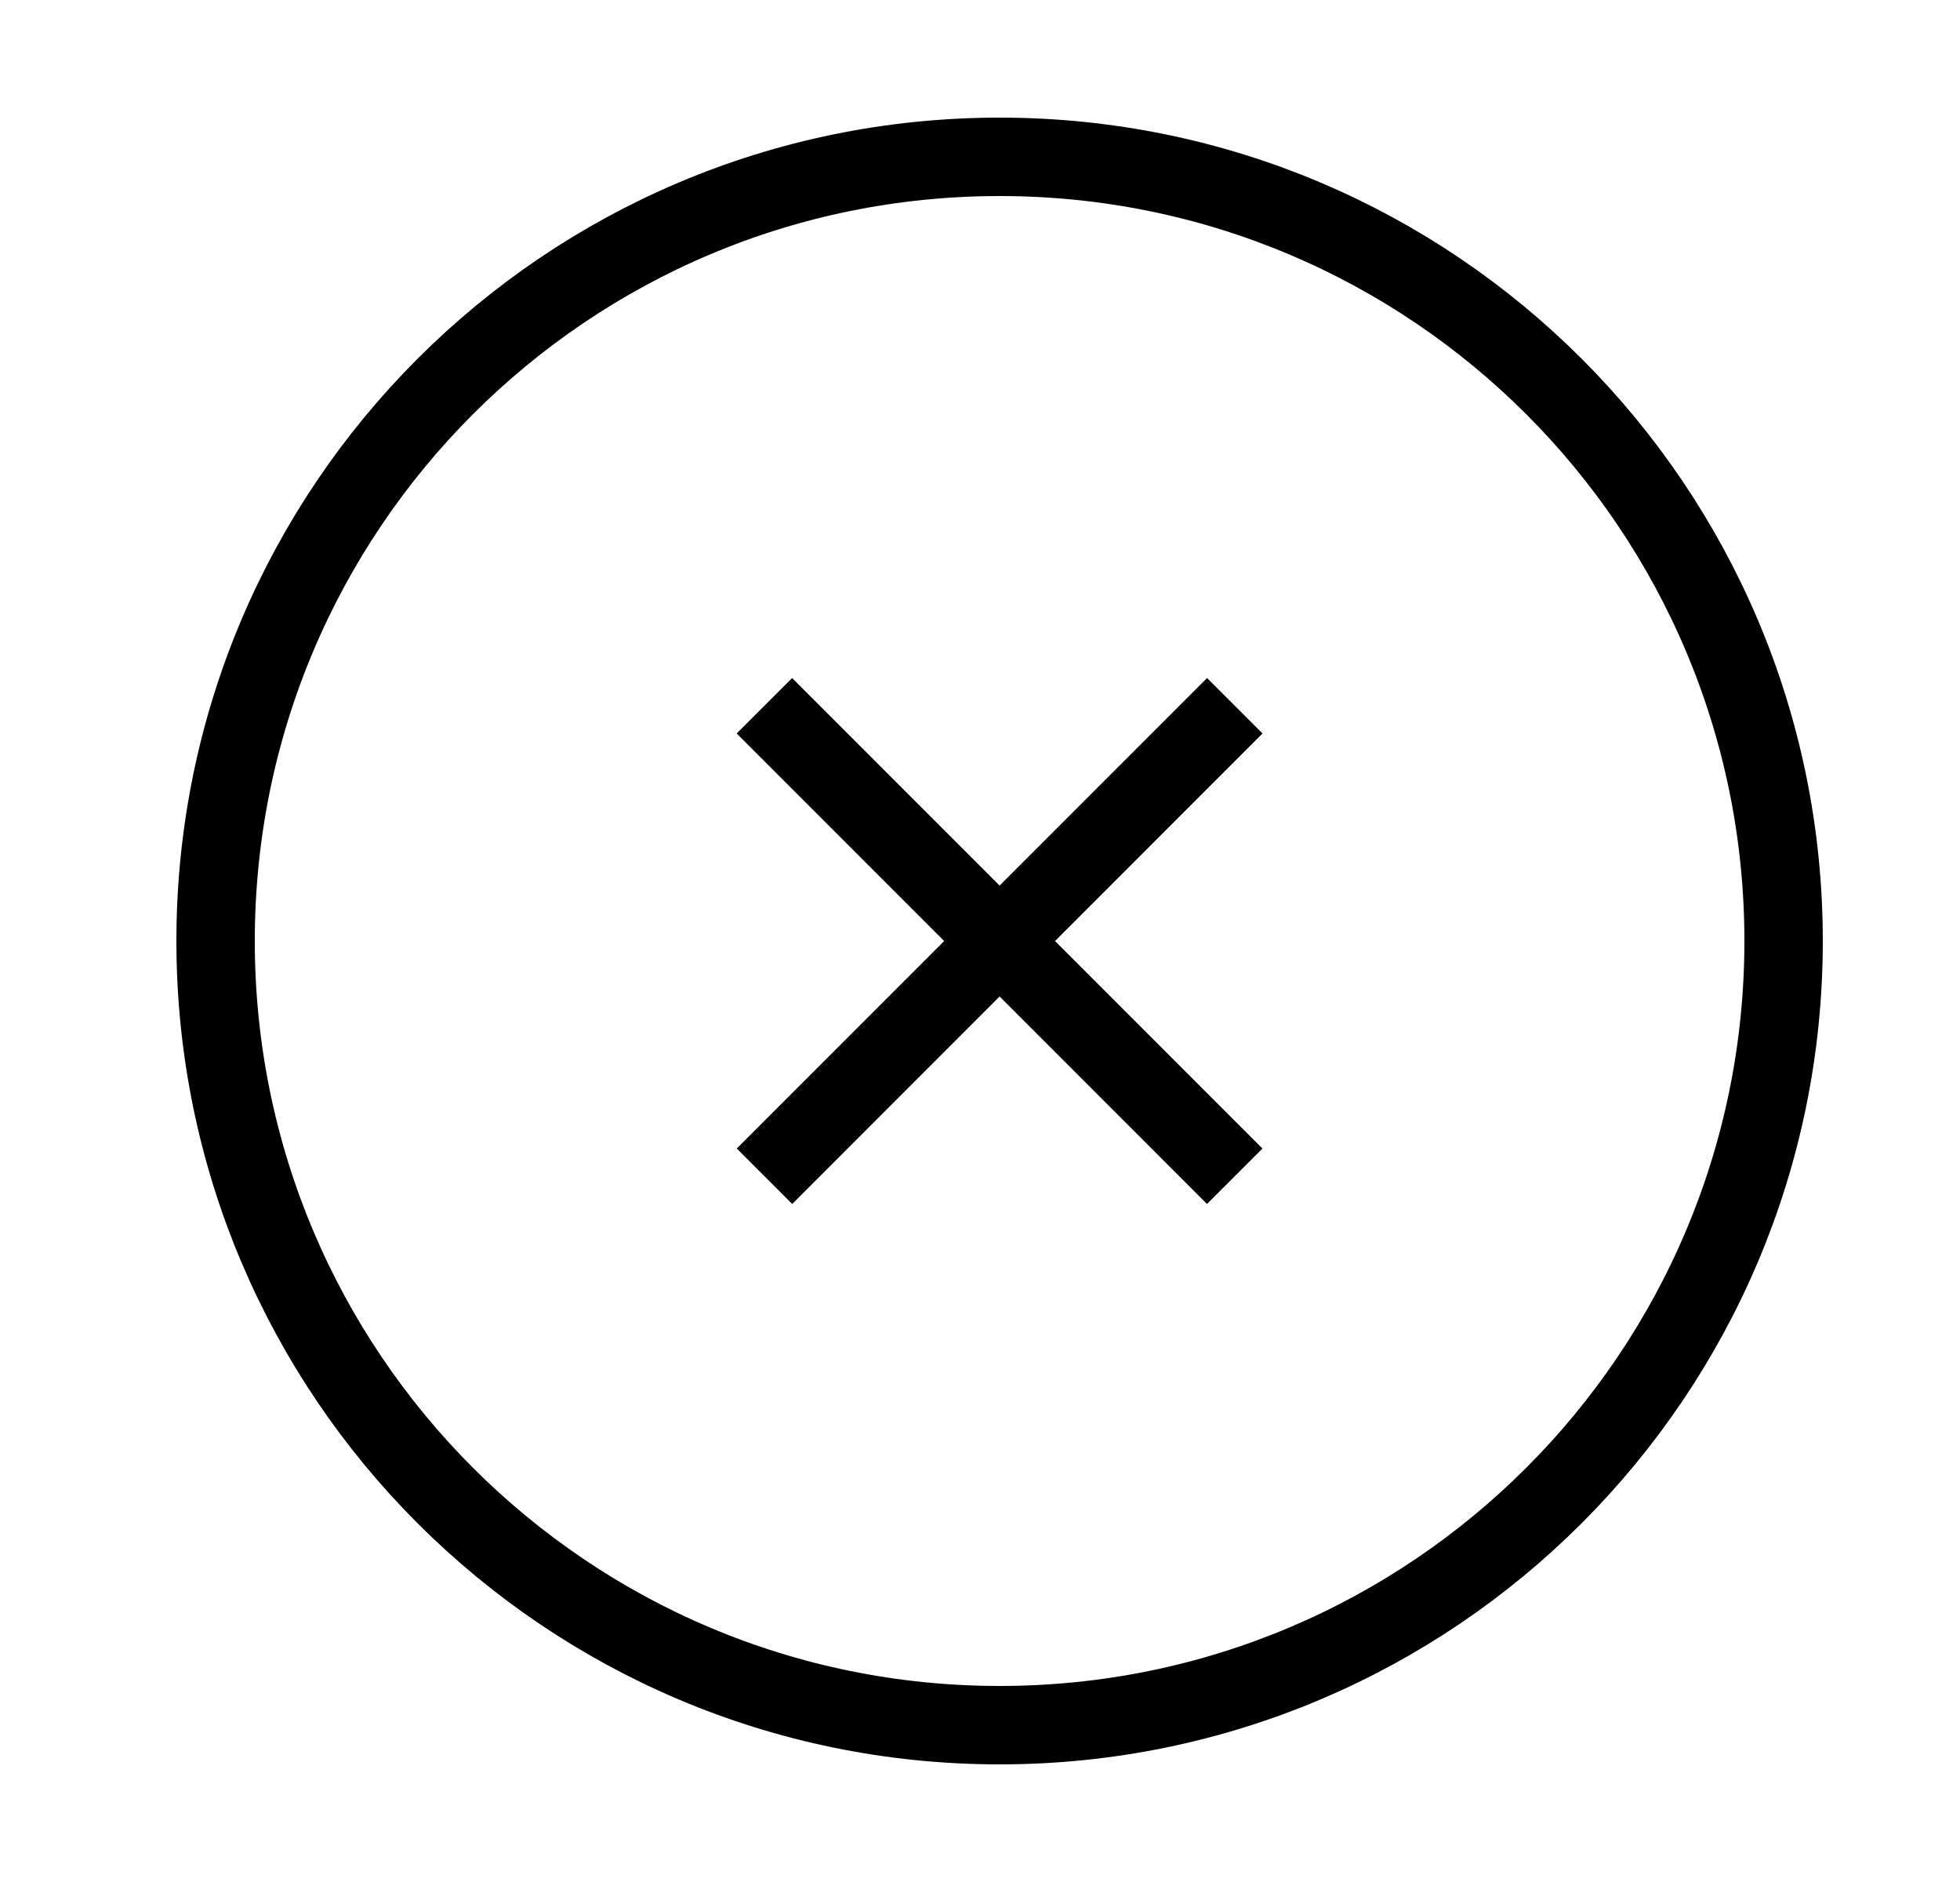<svg viewBox="0 0 25 24" fill="none" xmlns="http://www.w3.org/2000/svg">
<path d="M15.749 15L9.75 9M9.751 15L15.75 9M22.75 12C22.75 6.477 18.273 2 12.75 2C7.227 2 2.75 6.477 2.75 12C2.75 17.523 7.227 22 12.75 22C18.273 22 22.75 17.523 22.75 12Z" stroke="currentColor" strokeWidth="1.5" strokeLinecap="round"/>
</svg>